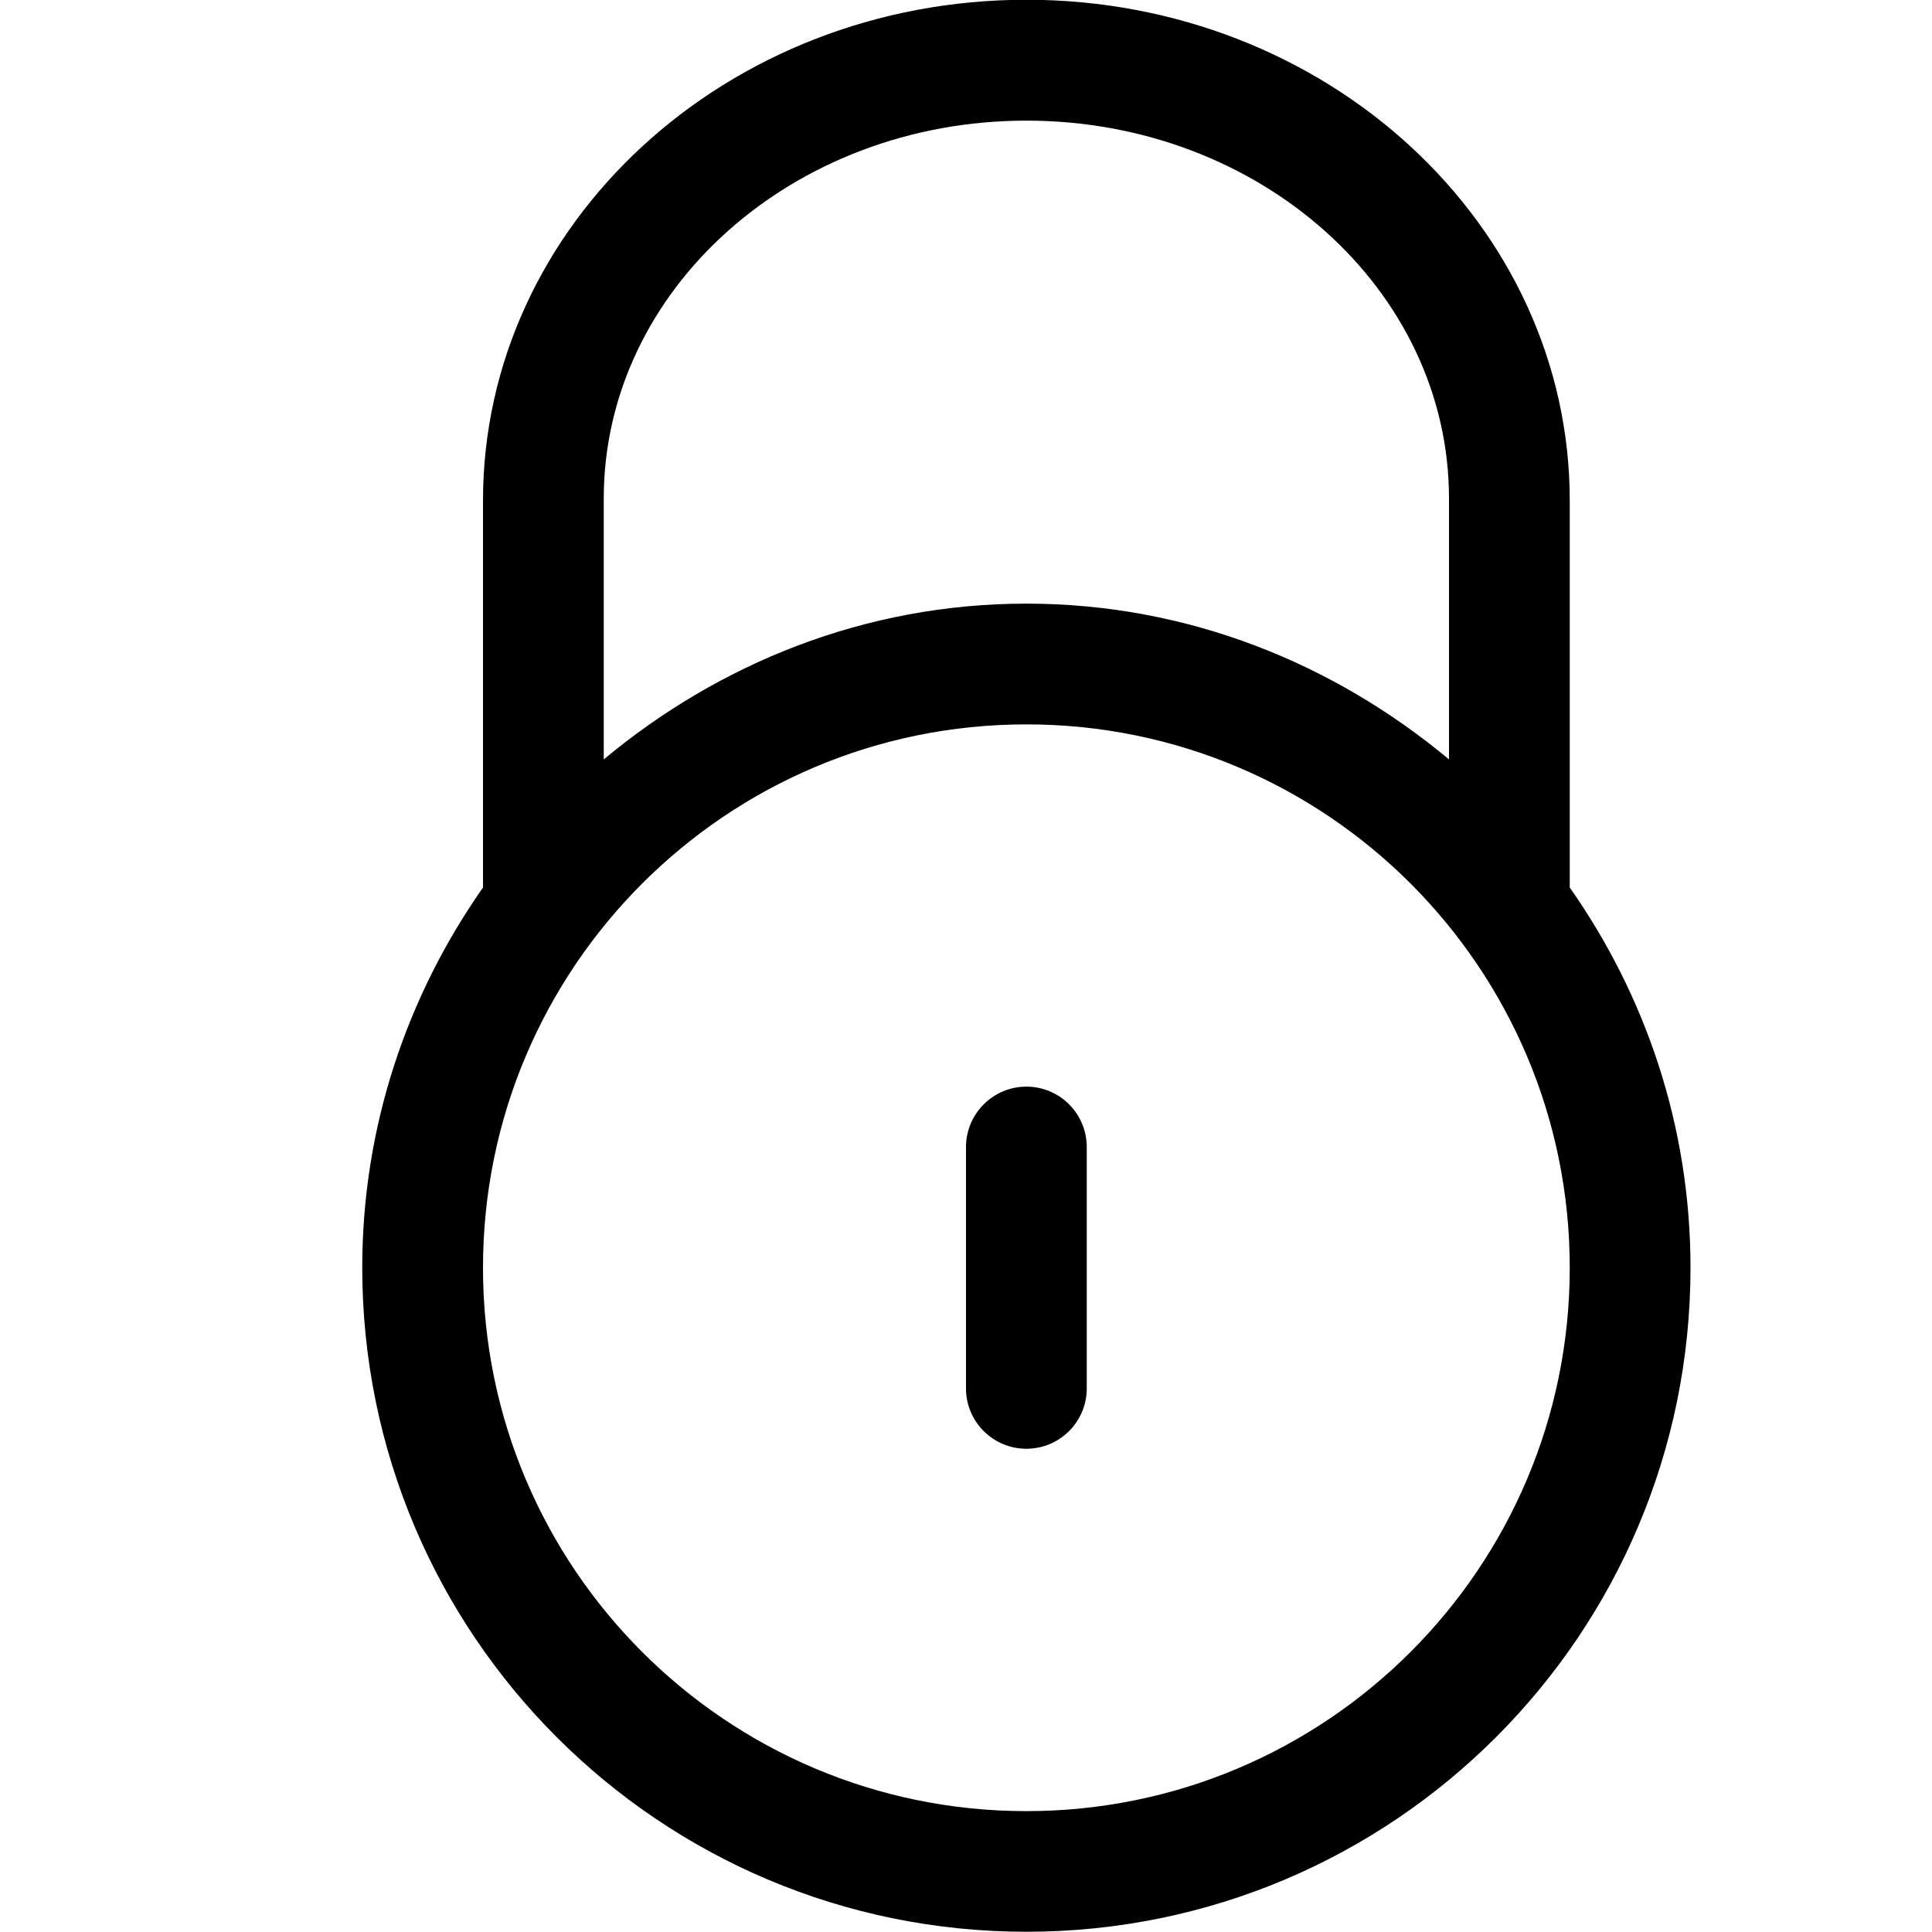 <?xml version="1.0" encoding="iso-8859-1"?>
<!-- Generator: Adobe Illustrator 16.0.0, SVG Export Plug-In . SVG Version: 6.00 Build 0)  -->
<!DOCTYPE svg PUBLIC "-//W3C//DTD SVG 1.1//EN" "http://www.w3.org/Graphics/SVG/1.1/DTD/svg11.dtd">
<svg version="1.1" xmlns="http://www.w3.org/2000/svg" xmlns:xlink="http://www.w3.org/1999/xlink" x="0px" y="0px" width="16px"
	 height="16px" viewBox="0 0 16 16" style="enable-background:new 0 0 16 16;" xml:space="preserve">
<g id="_x33_3-user_-_password_lock" style="enable-background:new    ;">
	<path d="M13,7.35V4.146c0-2.291-2.016-4.148-4.5-4.148S4,1.855,4,4.146v3.204c-0.626,0.893-1,1.975-1,3.148
		c0,3.037,2.462,5.5,5.5,5.5c3.038,0,5.5-2.463,5.5-5.5C14,9.325,13.627,8.243,13,7.35z M5,4.129c0-1.729,1.567-3.13,3.5-3.13
		c1.934,0,3.5,1.401,3.5,3.13v2.16c-0.953-0.794-2.162-1.29-3.5-1.29c-1.337,0-2.546,0.496-3.5,1.29V4.129z M8.5,14.999
		c-2.485,0-4.5-2.015-4.5-4.5s2.015-4.5,4.5-4.5s4.5,2.015,4.5,4.5S10.984,14.999,8.5,14.999z M8.5,8.999
		c-0.275,0-0.5,0.224-0.5,0.5v2c0,0.275,0.224,0.499,0.5,0.499c0.276,0,0.5-0.224,0.5-0.499v-2C9,9.223,8.776,8.999,8.5,8.999z"/>
</g>
<g id="Layer_1">
</g>
</svg>
